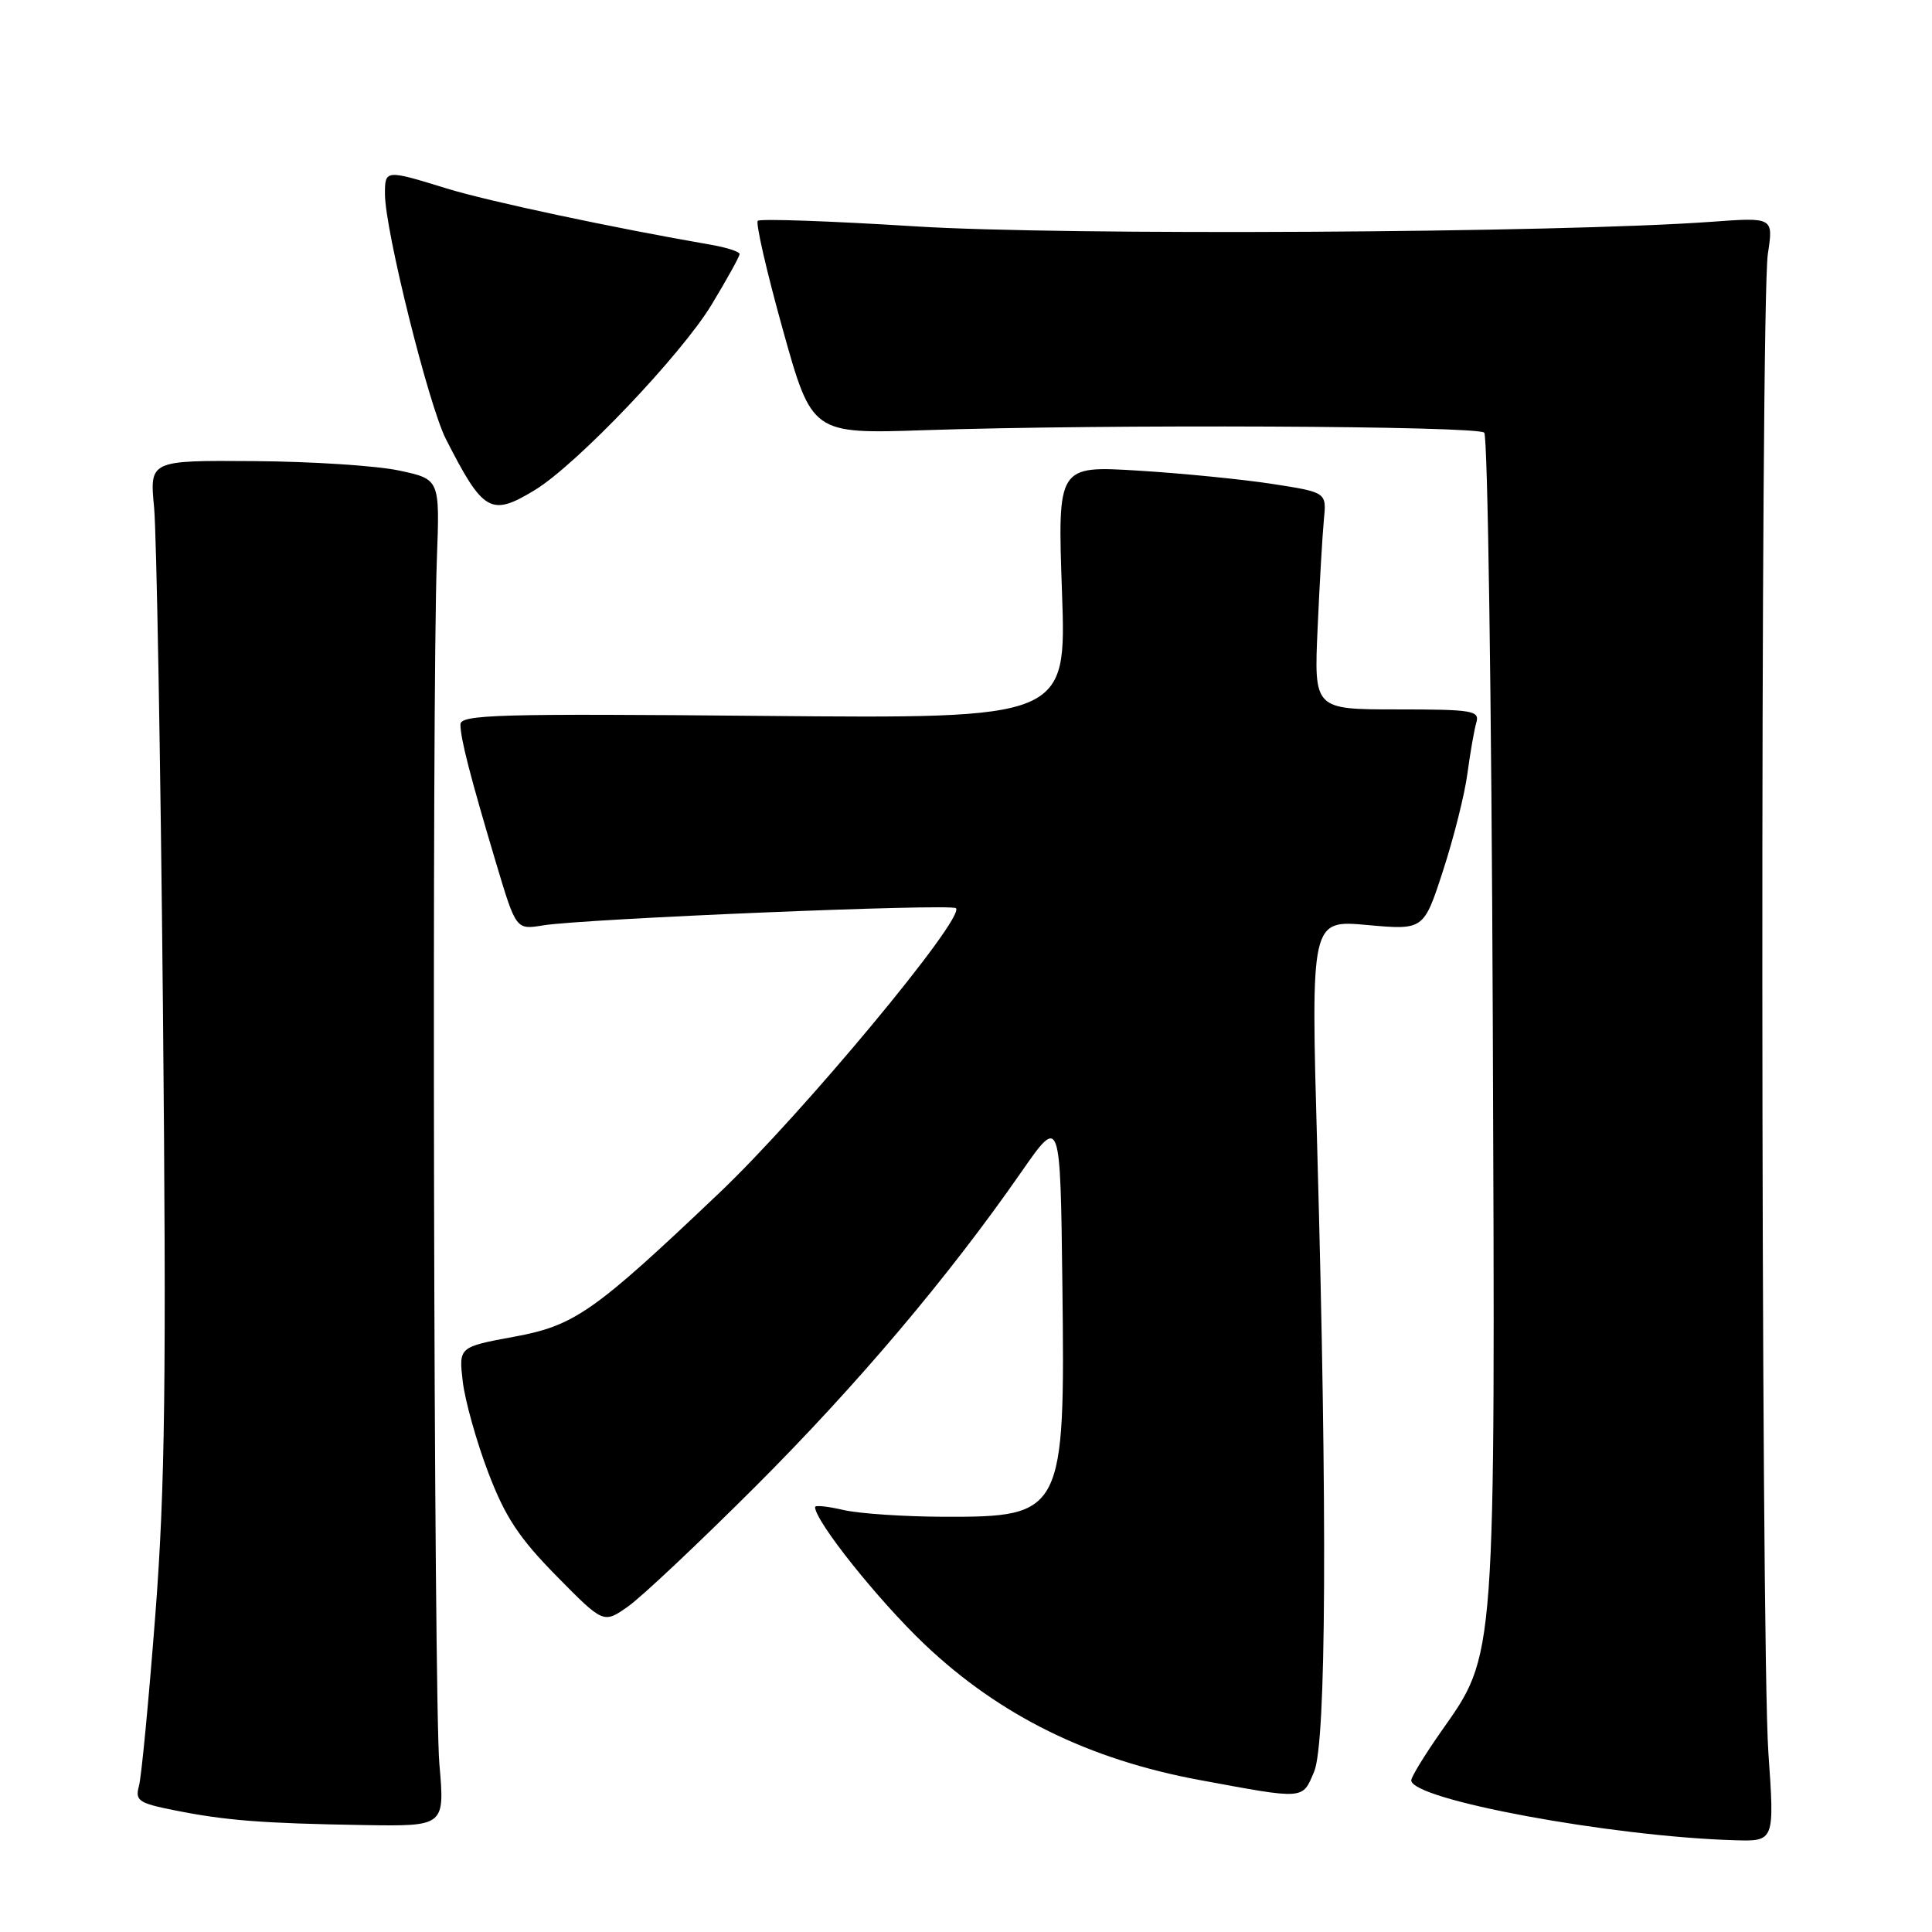 <?xml version="1.0" encoding="UTF-8" standalone="no"?>
<!DOCTYPE svg PUBLIC "-//W3C//DTD SVG 1.1//EN" "http://www.w3.org/Graphics/SVG/1.1/DTD/svg11.dtd" >
<svg xmlns="http://www.w3.org/2000/svg" xmlns:xlink="http://www.w3.org/1999/xlink" version="1.1" viewBox="0 0 256 256">
 <g >
 <path fill="currentColor"
d=" M 234.32 232.25 C 233.30 217.61 233.23 40.28 234.25 33.64 C 234.99 28.79 234.99 28.79 226.75 29.39 C 206.53 30.86 141.00 31.24 121.22 29.99 C 110.07 29.29 100.70 28.96 100.41 29.26 C 100.11 29.56 101.60 36.04 103.72 43.65 C 107.59 57.50 107.59 57.50 122.54 57.00 C 146.45 56.20 195.76 56.42 196.67 57.33 C 197.13 57.79 197.63 92.67 197.80 134.83 C 198.13 221.05 198.29 218.98 190.89 229.53 C 188.75 232.59 187.00 235.45 187.00 235.90 C 187.00 238.45 213.41 243.35 229.82 243.84 C 235.14 244.00 235.14 244.00 234.32 232.25 Z  M 58.22 233.75 C 57.47 225.19 57.20 92.48 57.89 74.00 C 58.28 63.50 58.28 63.50 52.89 62.35 C 49.93 61.71 41.27 61.15 33.66 61.10 C 19.82 61.00 19.82 61.00 20.42 67.25 C 20.74 70.69 21.27 100.50 21.59 133.50 C 22.06 182.91 21.88 197.12 20.58 214.00 C 19.71 225.28 18.74 235.47 18.41 236.66 C 17.88 238.60 18.37 238.93 23.16 239.88 C 29.90 241.23 34.81 241.61 48.22 241.83 C 58.94 242.00 58.94 242.00 58.22 233.75 Z  M 174.13 234.75 C 175.74 230.93 175.89 200.59 174.54 152.19 C 173.69 121.89 173.69 121.89 181.17 122.57 C 188.65 123.24 188.65 123.24 191.21 115.37 C 192.62 111.04 194.08 105.25 194.44 102.50 C 194.81 99.75 195.34 96.71 195.62 95.75 C 196.09 94.16 195.14 94.00 185.12 94.00 C 174.11 94.00 174.11 94.00 174.59 83.25 C 174.85 77.34 175.23 70.87 175.42 68.87 C 175.78 65.24 175.78 65.24 168.64 64.13 C 164.71 63.52 156.69 62.72 150.81 62.36 C 140.13 61.71 140.13 61.71 140.72 78.47 C 141.31 95.22 141.31 95.22 101.16 94.86 C 65.93 94.54 61.00 94.68 61.01 96.00 C 61.01 97.85 62.30 102.86 65.73 114.35 C 68.38 123.20 68.38 123.20 71.94 122.62 C 77.26 121.74 126.05 119.71 126.67 120.34 C 127.93 121.60 106.31 147.61 95.36 158.02 C 78.70 173.86 76.14 175.65 68.14 177.12 C 60.78 178.48 60.78 178.48 61.32 183.09 C 61.63 185.63 63.14 191.04 64.69 195.10 C 66.93 201.00 68.77 203.78 73.74 208.83 C 79.97 215.16 79.97 215.16 83.24 212.85 C 85.03 211.59 92.59 204.46 100.04 197.03 C 113.57 183.51 125.65 169.23 135.35 155.27 C 140.50 147.87 140.50 147.87 140.77 170.18 C 141.14 200.56 140.90 201.02 125.03 200.98 C 119.79 200.96 113.81 200.56 111.75 200.08 C 109.69 199.60 108.00 199.42 108.00 199.69 C 108.00 201.56 116.35 212.02 122.49 217.86 C 132.45 227.32 144.27 233.15 159.00 235.87 C 172.98 238.46 172.55 238.49 174.13 234.75 Z  M 70.89 64.92 C 76.40 61.57 90.29 46.99 94.29 40.37 C 96.33 37.00 98.00 33.98 98.00 33.66 C 98.00 33.35 96.31 32.80 94.25 32.44 C 81.23 30.19 64.64 26.66 59.18 24.97 C 51.05 22.46 51.00 22.47 51.01 25.75 C 51.03 30.55 56.79 53.66 59.08 58.17 C 64.04 67.91 65.05 68.48 70.89 64.92 Z "/>
</g>
</svg>